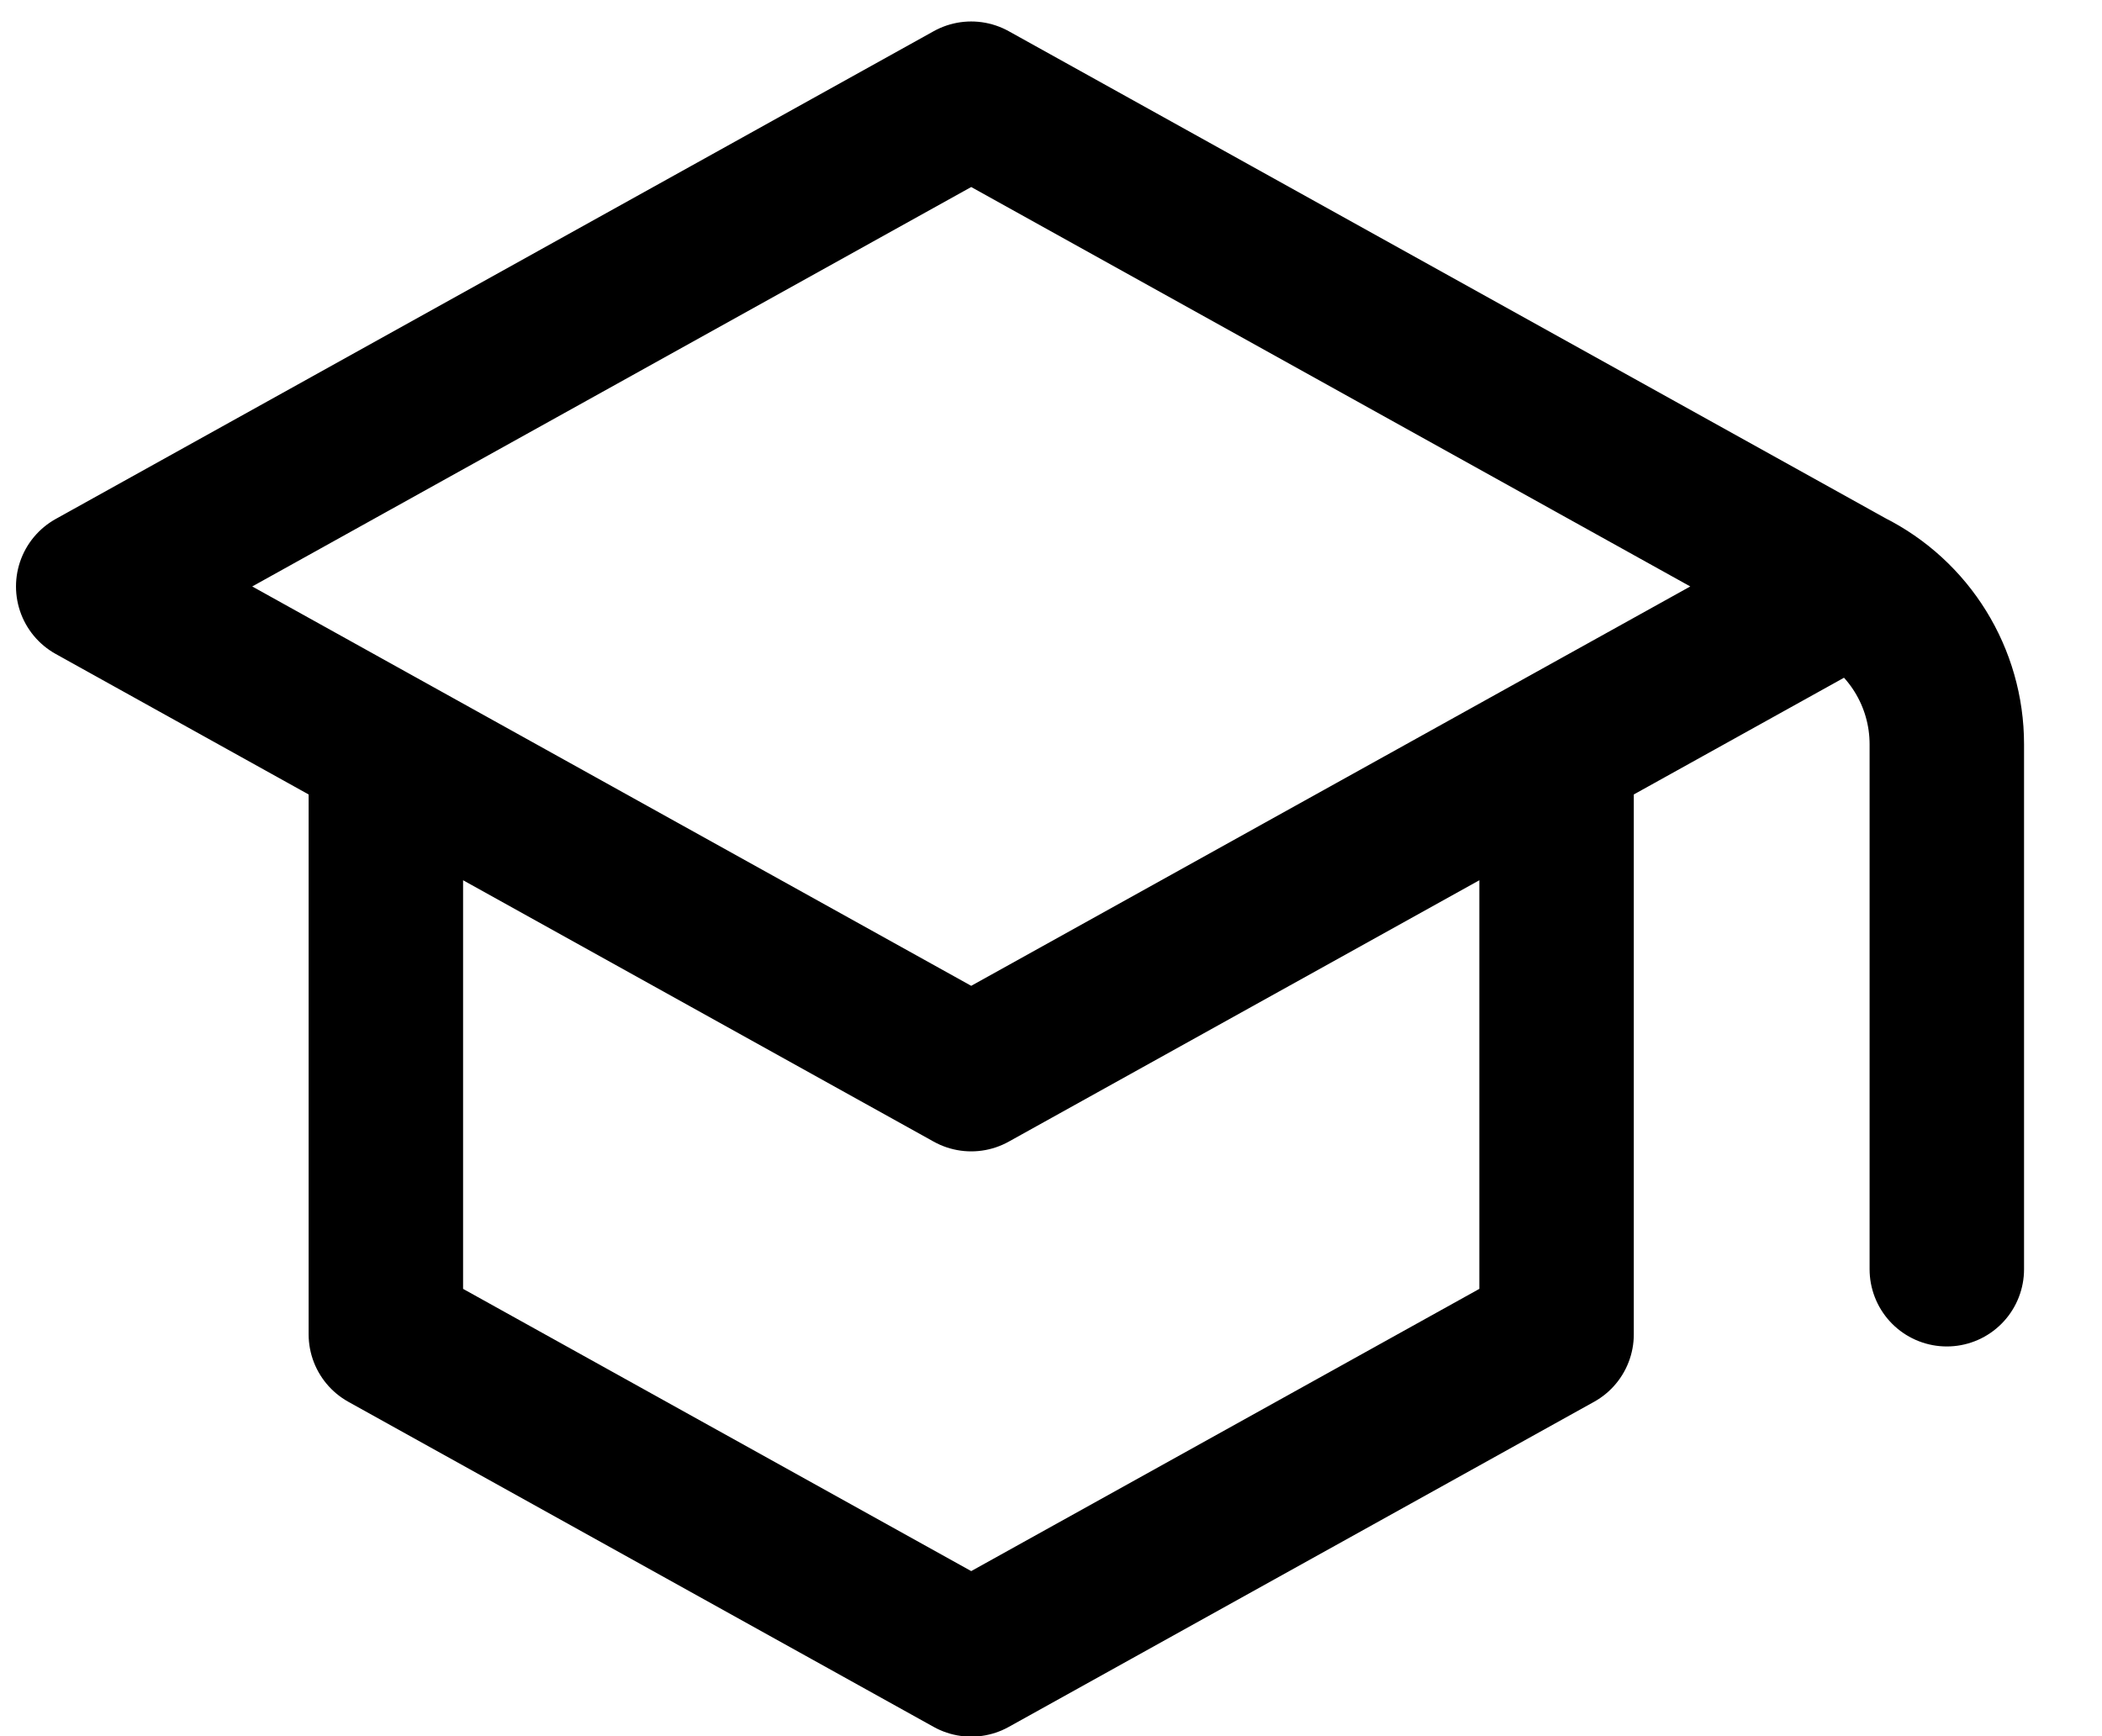 <svg width="23" height="19" viewBox="0 0 23 19" fill="transparent" xmlns="http://www.w3.org/2000/svg">
    <path d="M20.235 6.418L10.627 1.08L1.02 6.418L4.222 8.197M20.235 6.418L17.032 8.197M20.235 6.418C20.889 6.745 21.302 7.413 21.302 8.145V13.89M4.222 8.197L10.627 11.755L17.032 8.197M4.222 8.197V14.602L10.627 18.16L17.032 14.602V8.197"
          stroke="currentColor" stroke-width="1.69" stroke-linecap="round" stroke-linejoin="round"/>
</svg>

